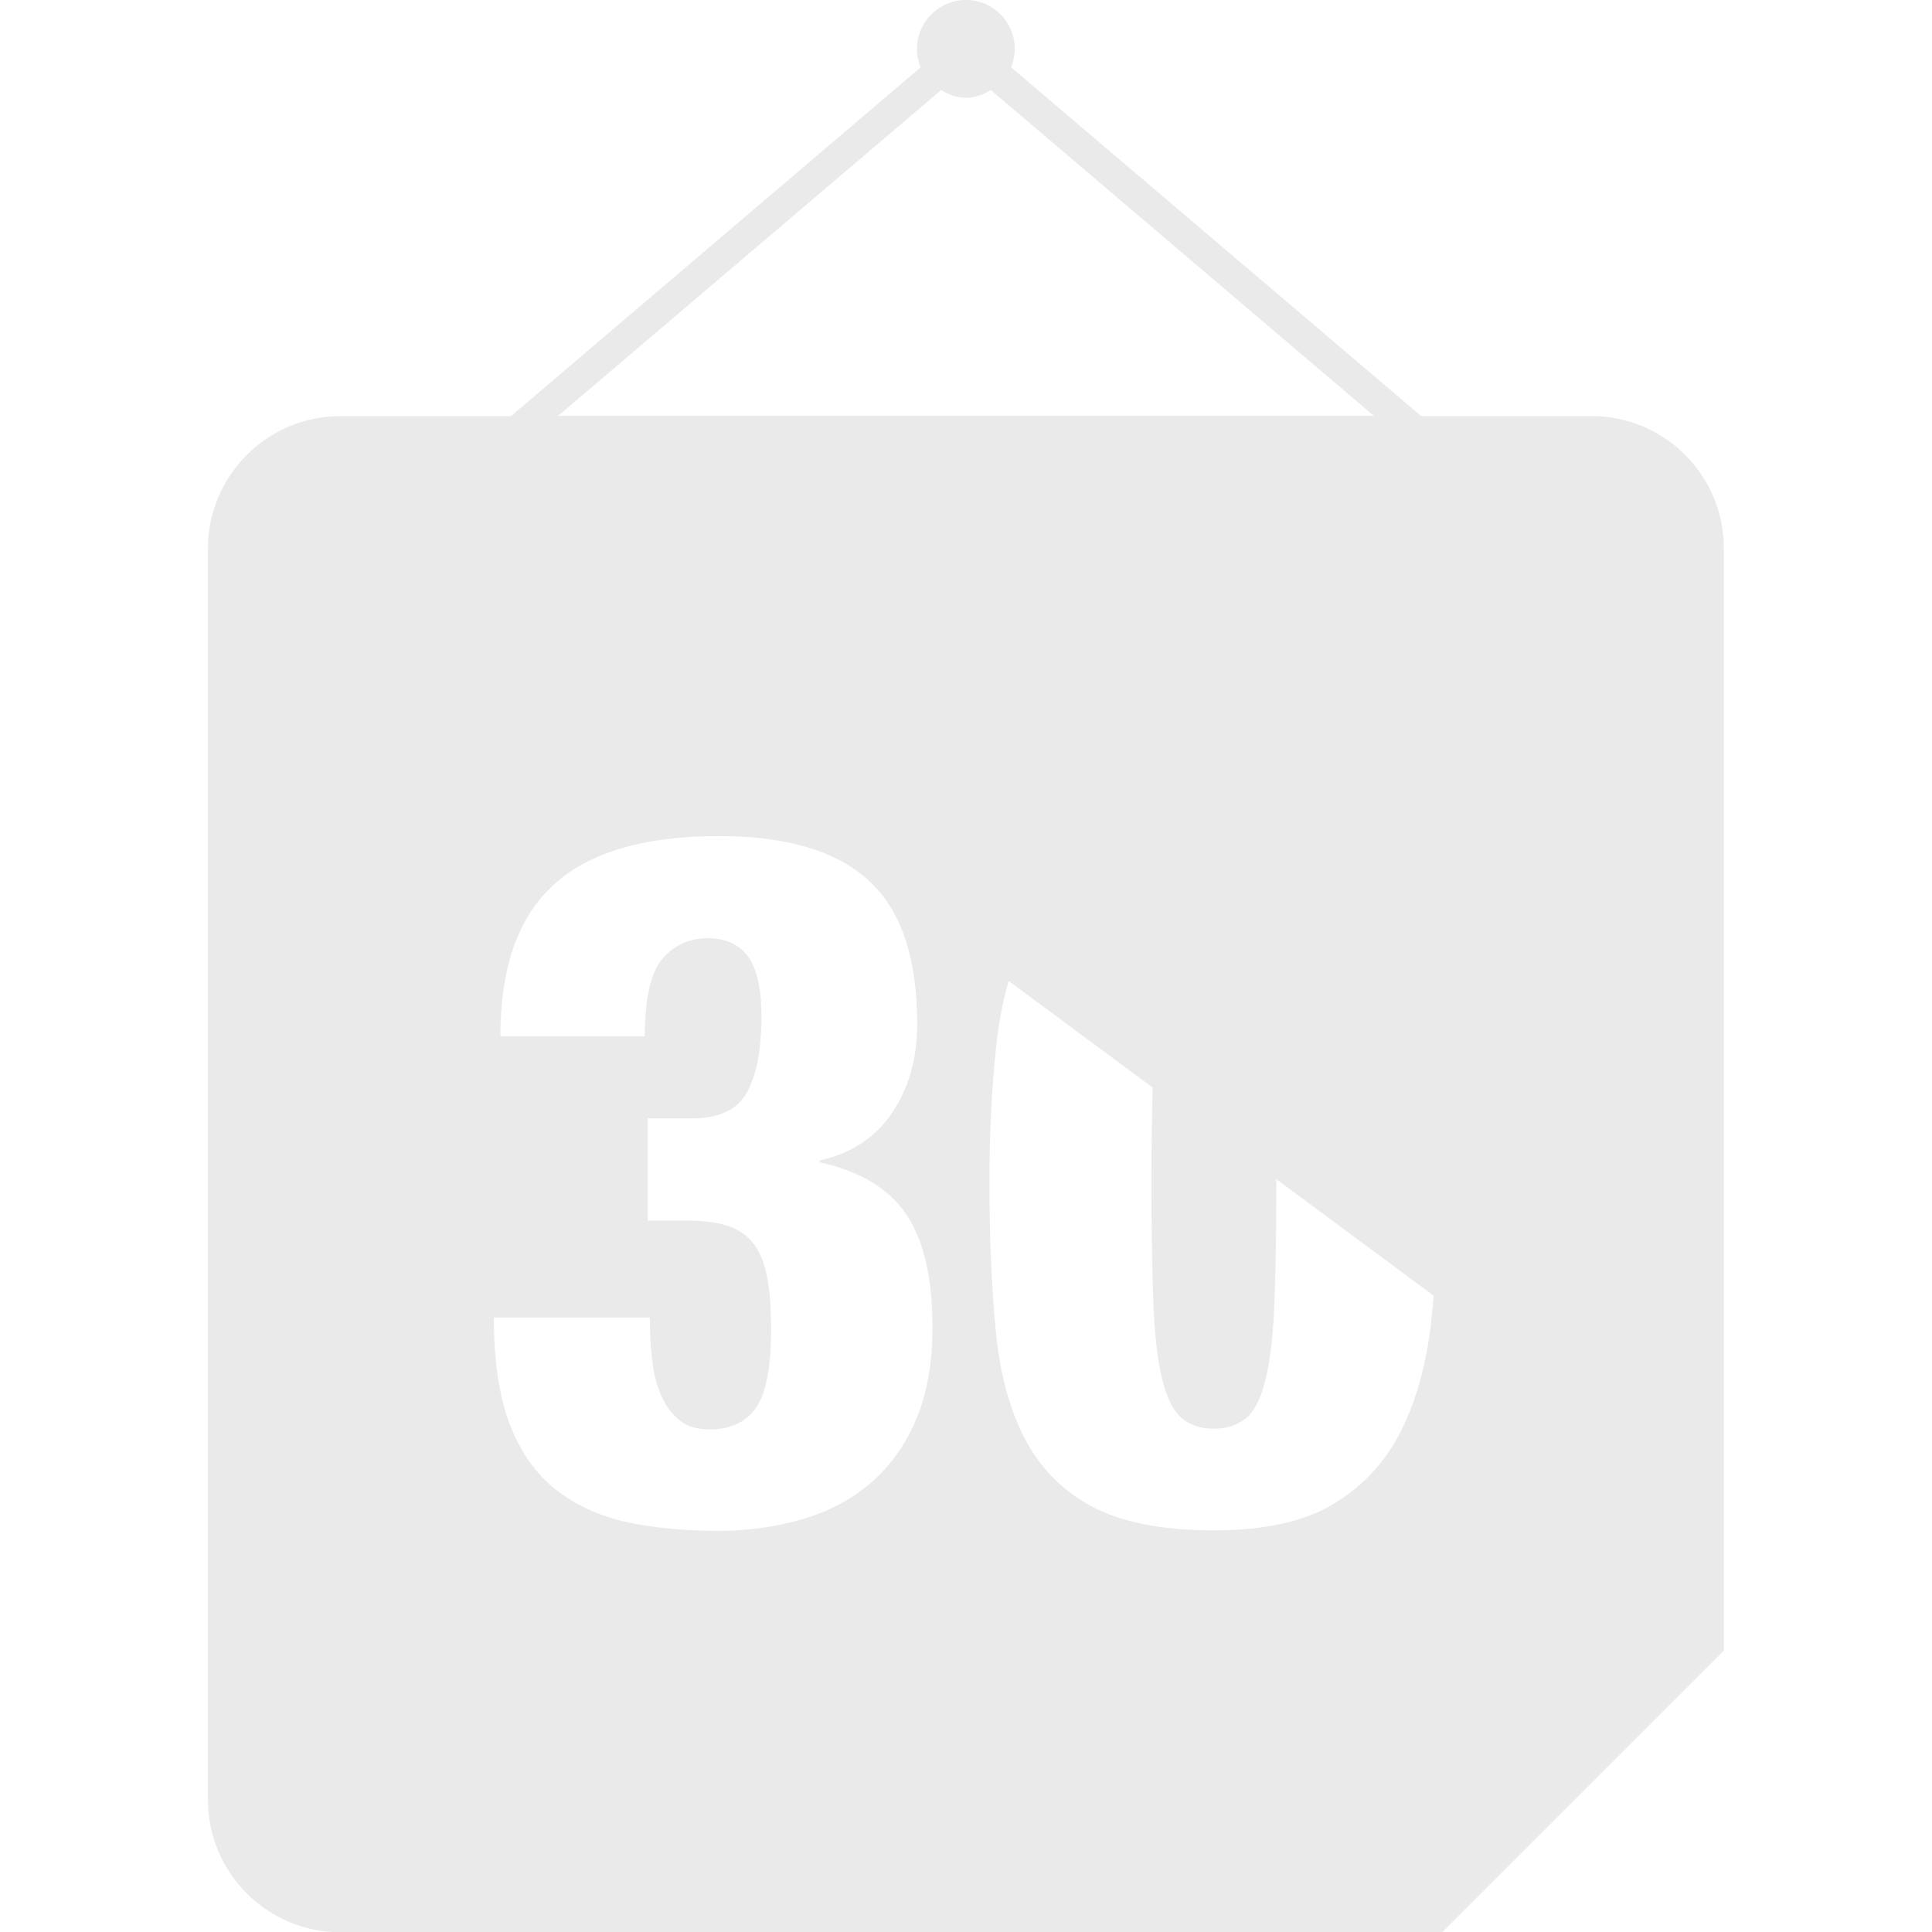 <?xml version="1.0" encoding="utf-8"?>
<!-- Generator: Adobe Illustrator 25.4.1, SVG Export Plug-In . SVG Version: 6.00 Build 0)  -->
<svg version="1.1" id="Capa_1" xmlns="http://www.w3.org/2000/svg" xmlns:xlink="http://www.w3.org/1999/xlink" x="0px" y="0px"
	 viewBox="0 0 800 800" style="enable-background:new 0 0 800 800;" xml:space="preserve">
<style type="text/css">
	.st0{fill:#EAEAEA;}
</style>
<g id="SVGRepo_bgCarrier">
</g>
<g id="SVGRepo_tracerCarrier">
</g>
<g id="SVGRepo_iconCarrier">
	<g>
		<g>
			<path class="st0" d="M659.1,172.3h-70.6L418.7,27.9c0.9-2.4,1.5-4.9,1.5-7.6C420.2,9.1,411.2,0,400,0s-20.3,9.1-20.3,20.3
				c0,2.7,0.6,5.3,1.5,7.6L211.6,172.3h-70.7c-30.2,0-54.8,24.6-54.8,54.8v518.2c0,30.2,24.6,54.8,54.8,54.8h456.3l116.6-116.6V227
				C713.8,196.8,689.2,172.3,659.1,172.3z M389.7,37.3c3.1,1.8,6.5,3.2,10.3,3.2s7.2-1.4,10.3-3.2l158.6,134.9H231.1L389.7,37.3z
				 M379.3,587.9c-4.6,10.8-11,19.5-18.9,26.3c-8,6.8-17.4,11.8-28.3,14.9c-10.9,3.2-22.5,4.8-34.7,4.8c-14.1,0-26.8-1.2-38.1-3.7
				c-11.3-2.5-21-7-29.3-13.5c-8.2-6.5-14.5-15.5-18.9-26.9c-4.4-11.4-6.6-26.1-6.6-44.2h64.6c0,6.4,0.3,12.3,1,18
				c0.6,5.5,1.9,10.4,3.8,14.5c1.8,4.1,4.3,7.4,7.5,10c3.2,2.6,7.3,3.8,12.4,3.8c8.5,0,14.9-2.9,19.1-8.8c4.3-5.9,6.4-16.8,6.4-32.7
				c0-9-0.6-16.4-1.8-22.3c-1.2-5.8-3.2-10.4-6-13.8c-2.8-3.3-6.4-5.6-10.8-6.9c-4.4-1.3-9.9-2-16.5-2h-16v-42.3h18.4
				c11.2,0,18.7-3.6,22.7-10.8c4-7.2,6-17.7,6-31.5c0-11.1-1.8-19.4-5.4-24.5c-3.6-5.1-9.2-7.8-17-7.8c-7.4,0-13.6,2.8-18.5,8.4
				c-4.9,5.6-7.4,16.4-7.4,32.2h-59.8c0-28.1,7.2-48.9,21.5-62.2c14.6-13.8,37.6-20.7,69-20.7c27.9,0,48.6,6.1,62,18.4
				c13.4,12.2,20.1,32,20.1,59.4c0,14.3-3.5,26.6-10.4,36.8c-6.9,10.2-16.9,16.8-29.9,19.7v0.8c16.8,3.7,28.7,11,35.9,21.7
				c7.1,10.8,10.7,26.1,10.7,46C386.2,564.1,383.9,577.1,379.3,587.9z M592.7,546.6c-1.9,17.5-6,32.7-12.4,45.6s-15.7,23-27.9,30.4
				c-12.2,7.5-28.9,11.1-49.8,11.1c-21.3,0-38-3.3-50.3-9.8c-12.2-6.5-21.5-15.9-27.9-28.1c-6.4-12.2-10.4-27.2-12.1-45
				c-1.7-17.8-2.6-38.1-2.6-61c0-20.2,0.9-39.1,2.8-56.5c1.8-17.5,6-32.8,12.3-45.7c6.4-12.9,15.7-23.1,27.9-30.5
				c12.2-7.4,28.8-11.2,49.9-11.2c20.9,0,37.6,3.3,50,9.8c12.4,6.5,21.7,15.9,28.1,28.1c6.4,12.2,10.4,27.3,12.1,45.2
				c1.7,17.9,2.5,38.2,2.5,60.7C595.5,510.2,594.6,529.1,592.7,546.6z"/>
			<path class="st0" d="M524.1,409.1c-1.8-7.7-4.5-13.1-7.9-16.2c-3.5-3-7.9-4.6-13.5-4.6c-5.6,0-10.1,1.6-13.6,4.6
				c-3.5,3.1-6.1,8.5-7.9,16.2c-1.9,7.7-3.1,18.1-3.6,31.3c-0.5,13.2-0.8,29.8-0.8,50c0,19.9,0.3,36.4,0.8,49.4
				c0.5,13,1.7,23.4,3.6,31.1c1.8,7.7,4.5,13.1,7.9,16.1c3.5,3.1,7.9,4.6,13.6,4.6c5.6,0,10-1.6,13.5-4.6c3.5-3,6.1-8.4,7.9-16.1
				c1.9-7.7,3.1-18.1,3.6-31.1c0.5-13,0.8-29.5,0.8-49.4c0-20.2-0.3-36.9-0.8-50C527.2,427.2,526,416.8,524.1,409.1z"/>
		</g>
	</g>
</g>
<path class="st0" d="M651,579C490.3,460,329.7,341,169,222c-1.7-1.7-3.3-3.3-5-5h511C667,337.7,659,458.3,651,579z"/>
</svg>
